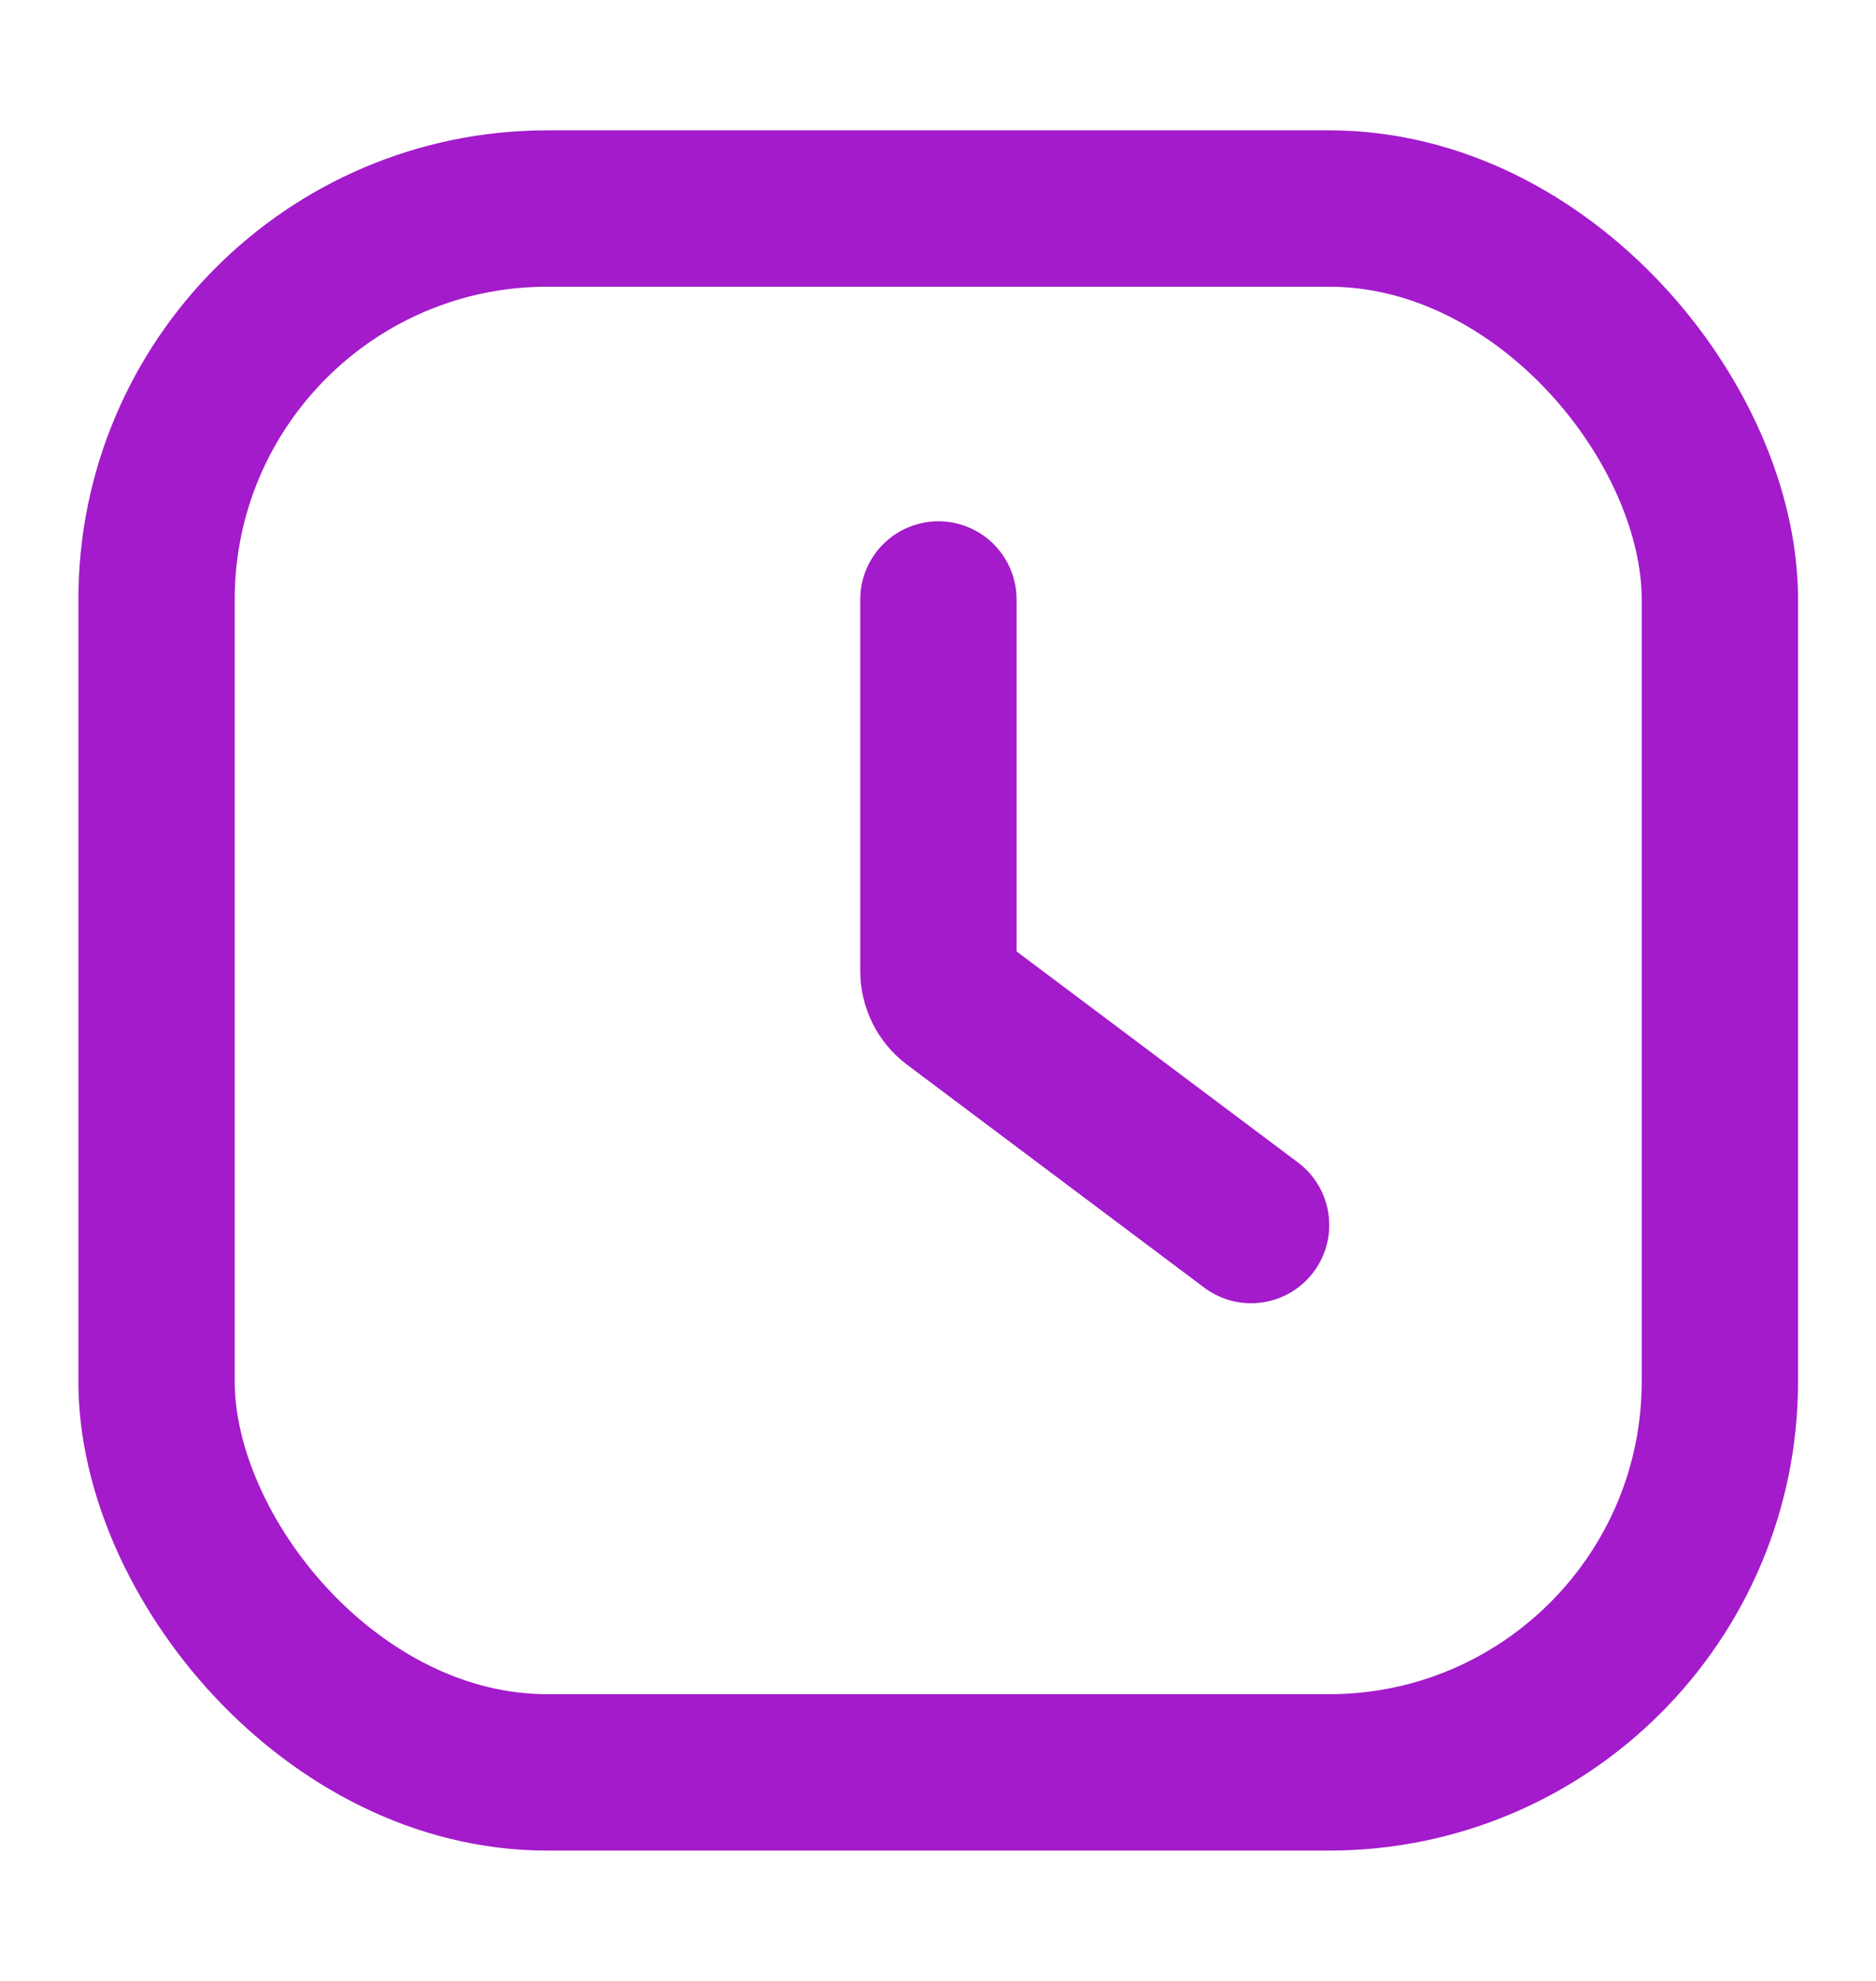 <svg width="18" height="19" viewBox="0 0 18 19" fill="none" xmlns="http://www.w3.org/2000/svg">
<rect x="1.502" y="2" width="15" height="15" rx="3.75" stroke="#A31BCB" stroke-width="1.5"/>
<path d="M9.004 5.75V9.312C9.004 9.431 9.059 9.542 9.154 9.613L12.004 11.75" stroke="#A31BCB" stroke-width="1.5" stroke-linecap="round"/>
</svg>
